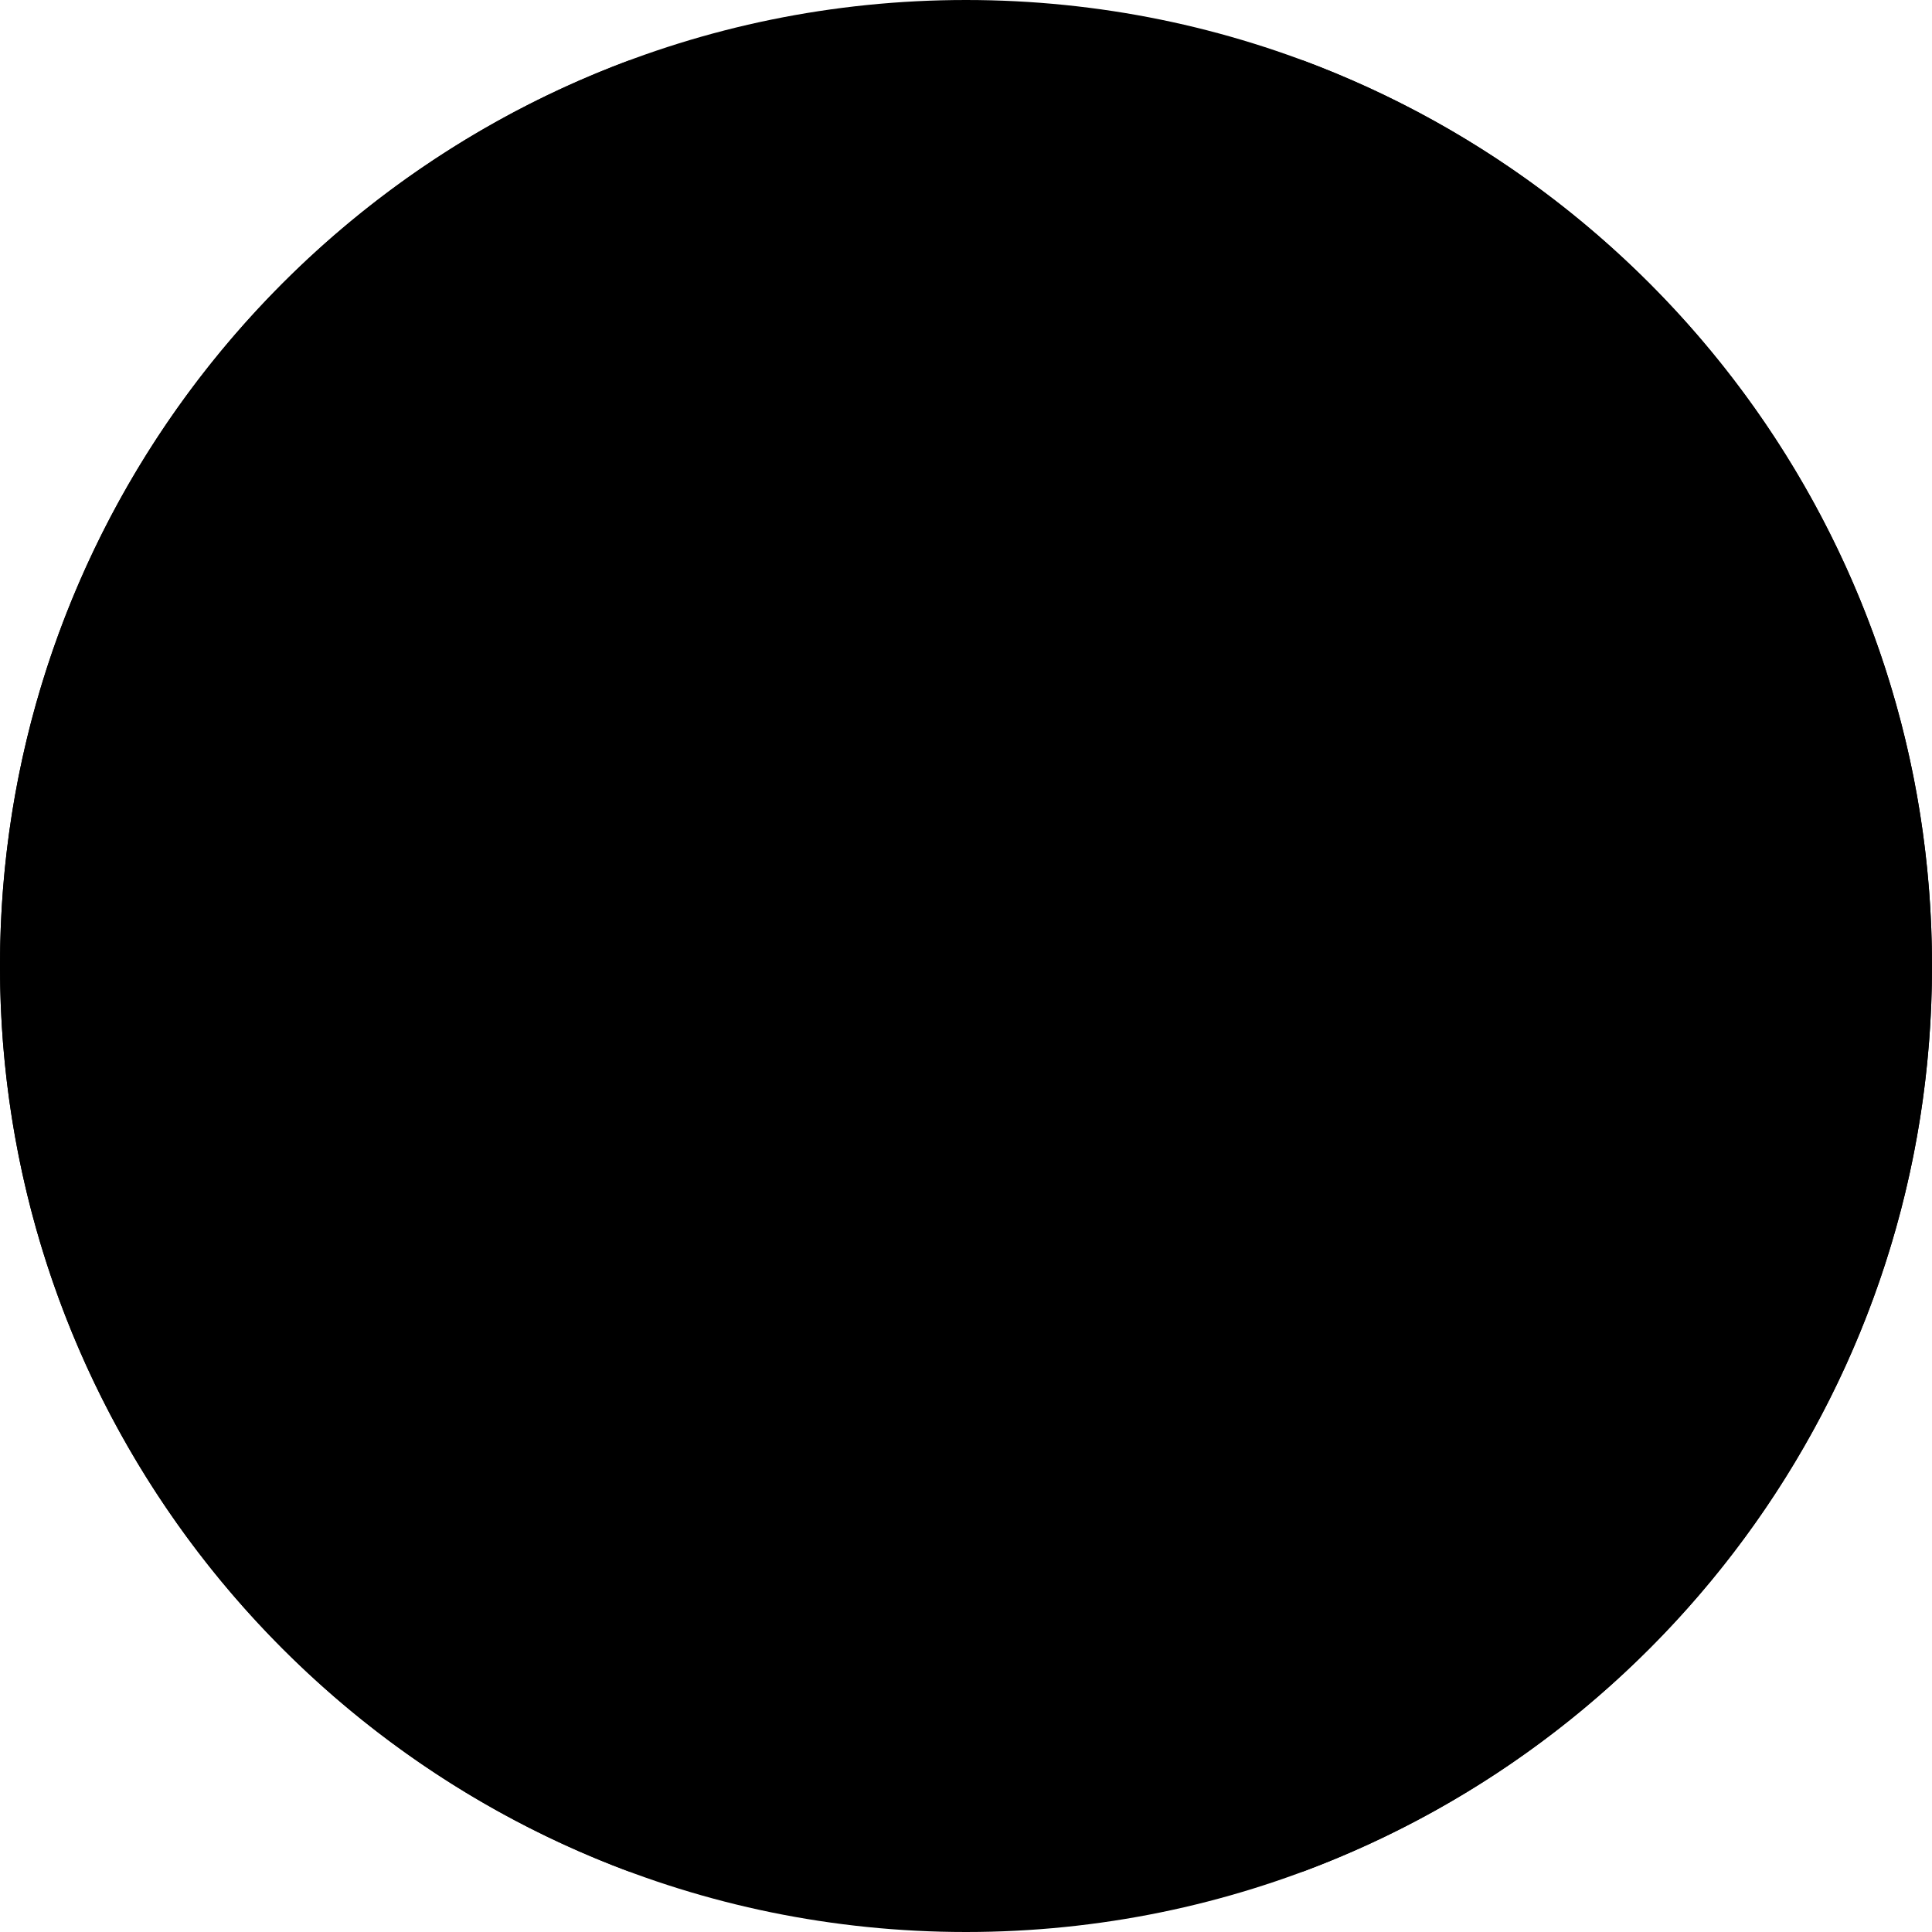 <svg width="20" height="20" viewBox="0 0 20 20" fill="none" xmlns="http://www.w3.org/2000/svg">
<g clip-path="url(#clip0_4130_705)">
<path d="M10 20C15.523 20 20 15.523 20 10C20 4.477 15.523 0 10 0C4.477 0 0 4.477 0 10C0 15.523 4.477 20 10 20Z" fill="#F0F0F0" style="fill:#F0F0F0;fill:color(display-p3 0.941 0.941 0.941);fill-opacity:1;"/>
<path d="M20 10C20 5.701 17.286 2.035 13.478 0.622V19.378C17.286 17.965 20 14.3 20 10Z" fill="#D80027" style="fill:#D80027;fill:color(display-p3 0.847 0 0.153);fill-opacity:1;"/>
<path d="M0 10C0 14.3 2.714 17.965 6.522 19.378V0.622C2.714 2.035 0 5.701 0 10Z" fill="#6DA544" style="fill:#6DA544;fill:color(display-p3 0.427 0.647 0.267);fill-opacity:1;"/>
</g>
<defs>
<clipPath id="clip0_4130_705">
<rect width="20" height="20" fill="white" style="fill:white;fill-opacity:1;" transform="translate(0 0)"/>
</clipPath>
</defs>
</svg>
